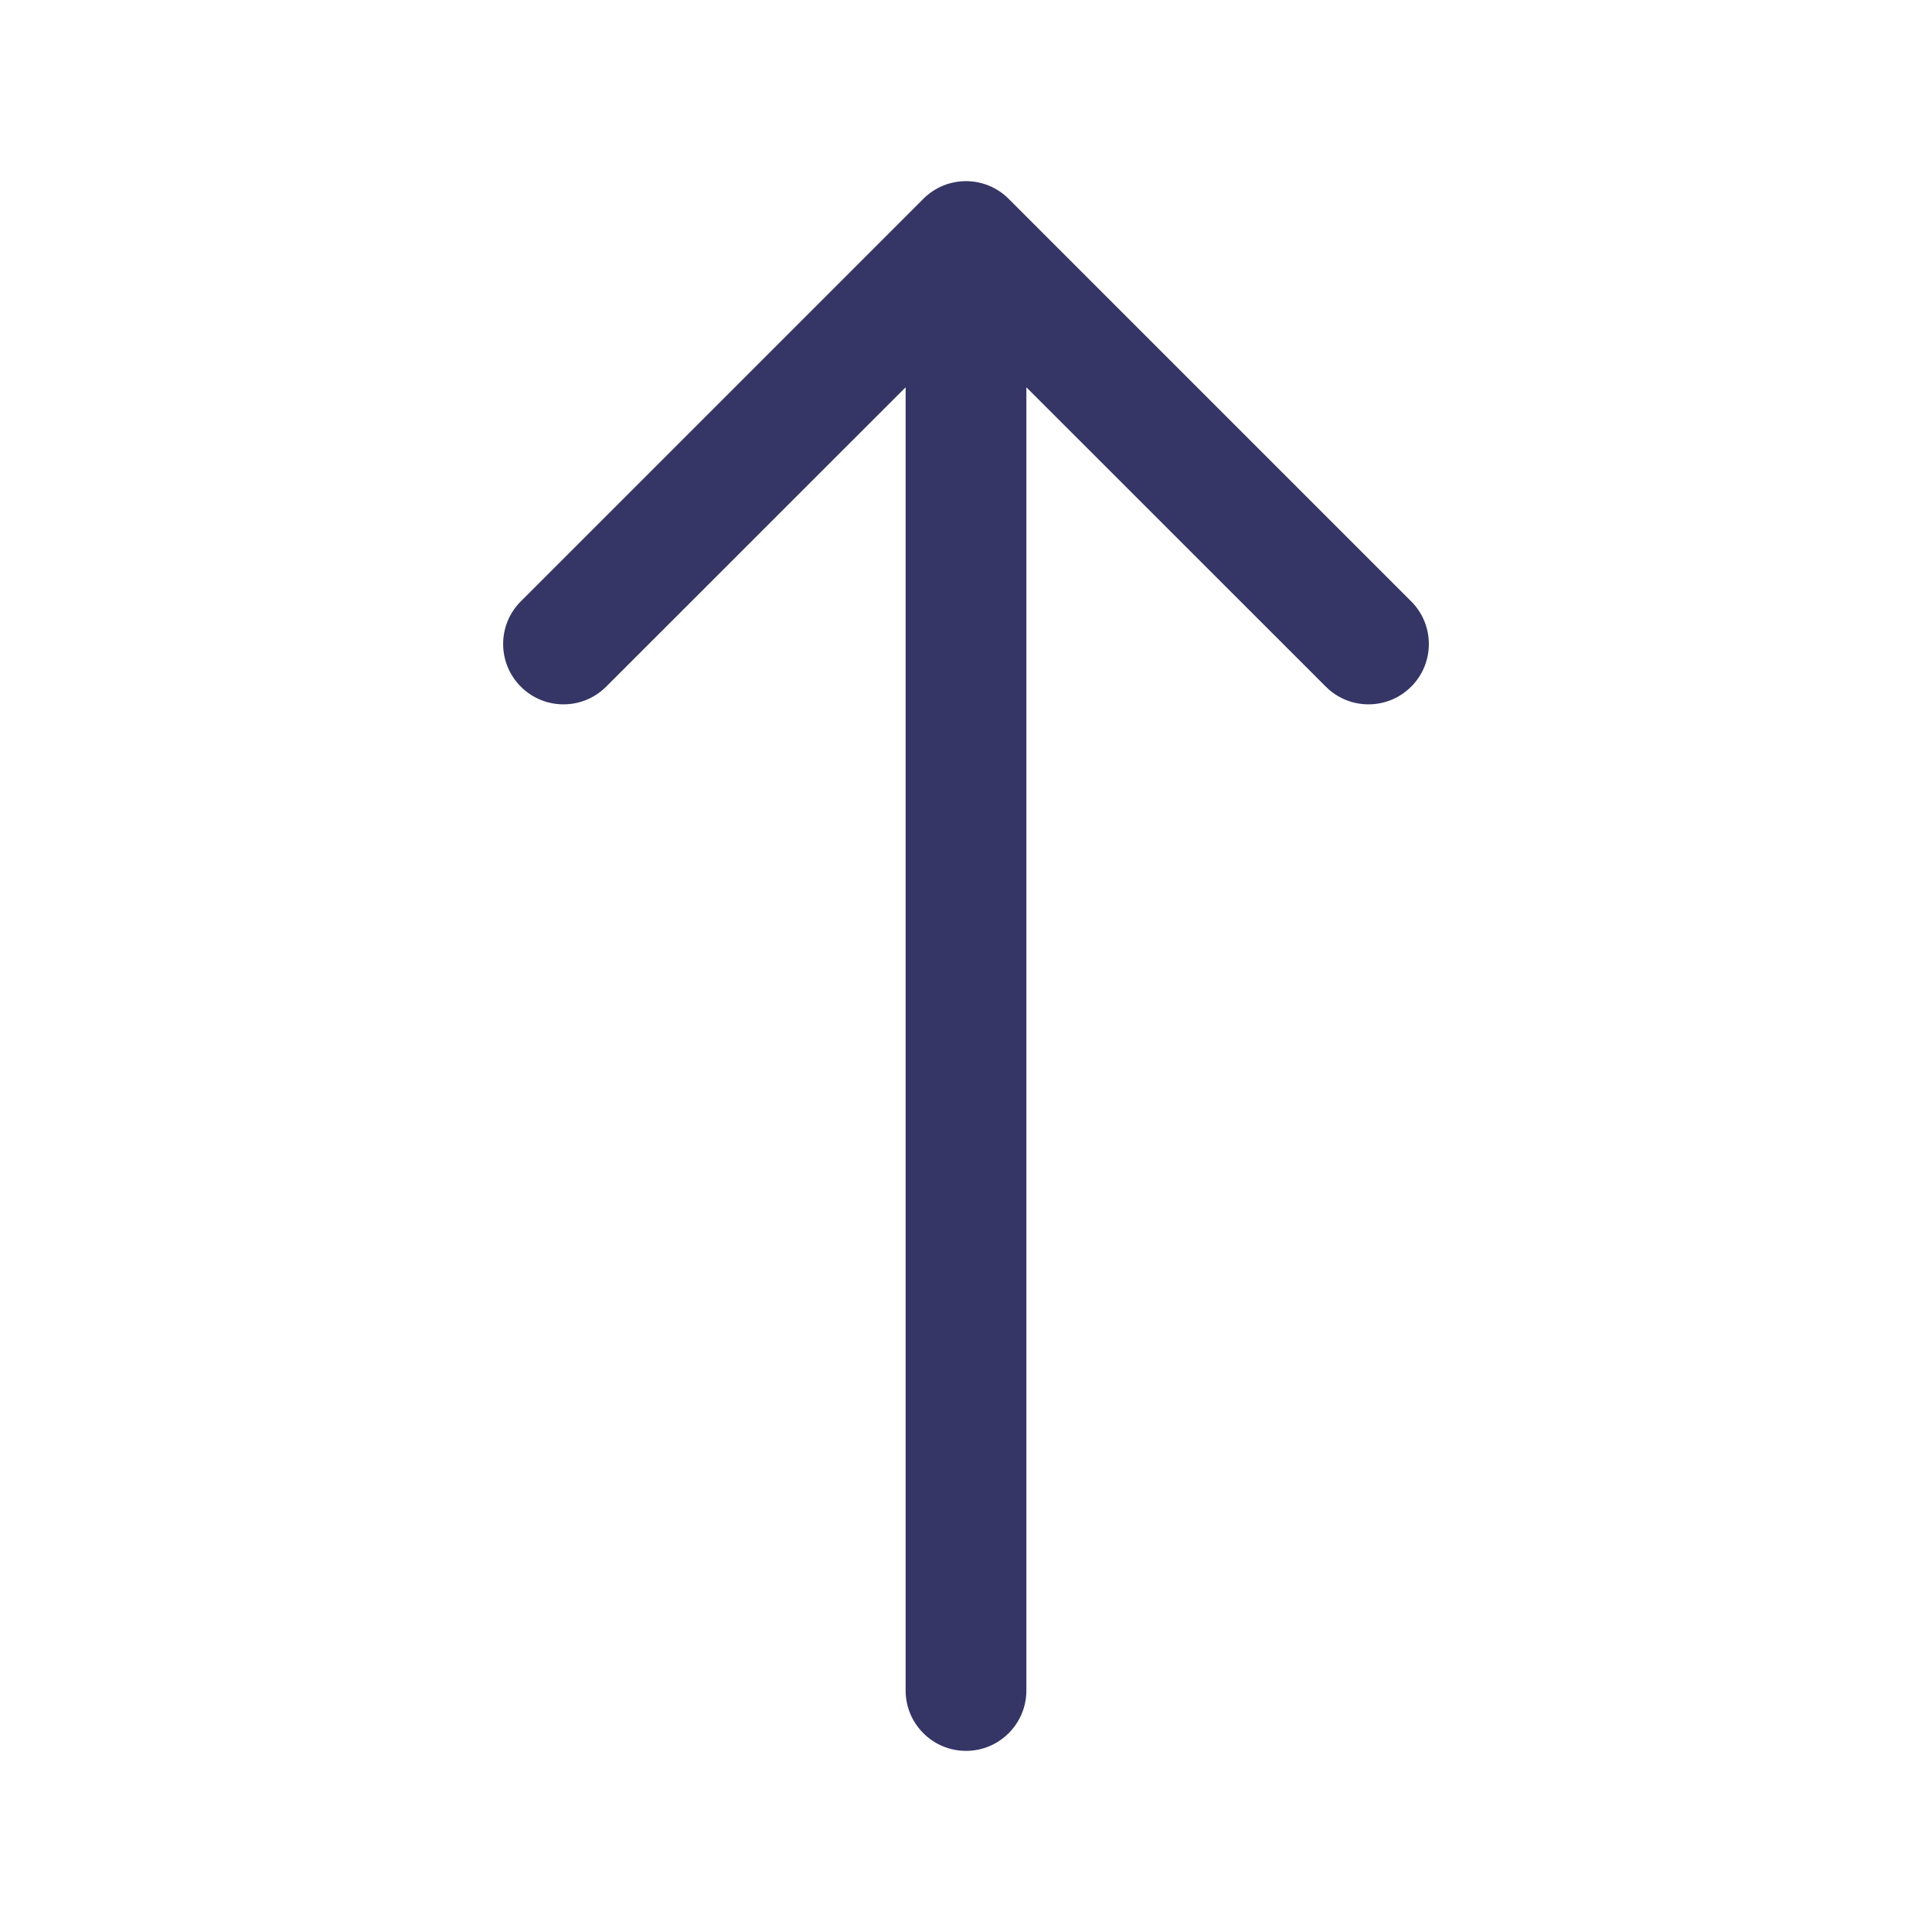<svg width="24" height="24" viewBox="0 0 24 24" fill="none" xmlns="http://www.w3.org/2000/svg">
<path d="M7.53 8.53C7.237 8.823 6.763 8.823 6.47 8.53C6.177 8.237 6.177 7.763 6.47 7.47L11.47 2.47C11.763 2.177 12.237 2.177 12.53 2.47L17.53 7.47C17.823 7.763 17.823 8.237 17.53 8.53C17.237 8.823 16.763 8.823 16.47 8.53L12.75 4.811V21C12.75 21.414 12.414 21.75 12 21.75C11.586 21.75 11.25 21.414 11.25 21V4.811L7.53 8.53Z" fill="#353566"/>
</svg>
